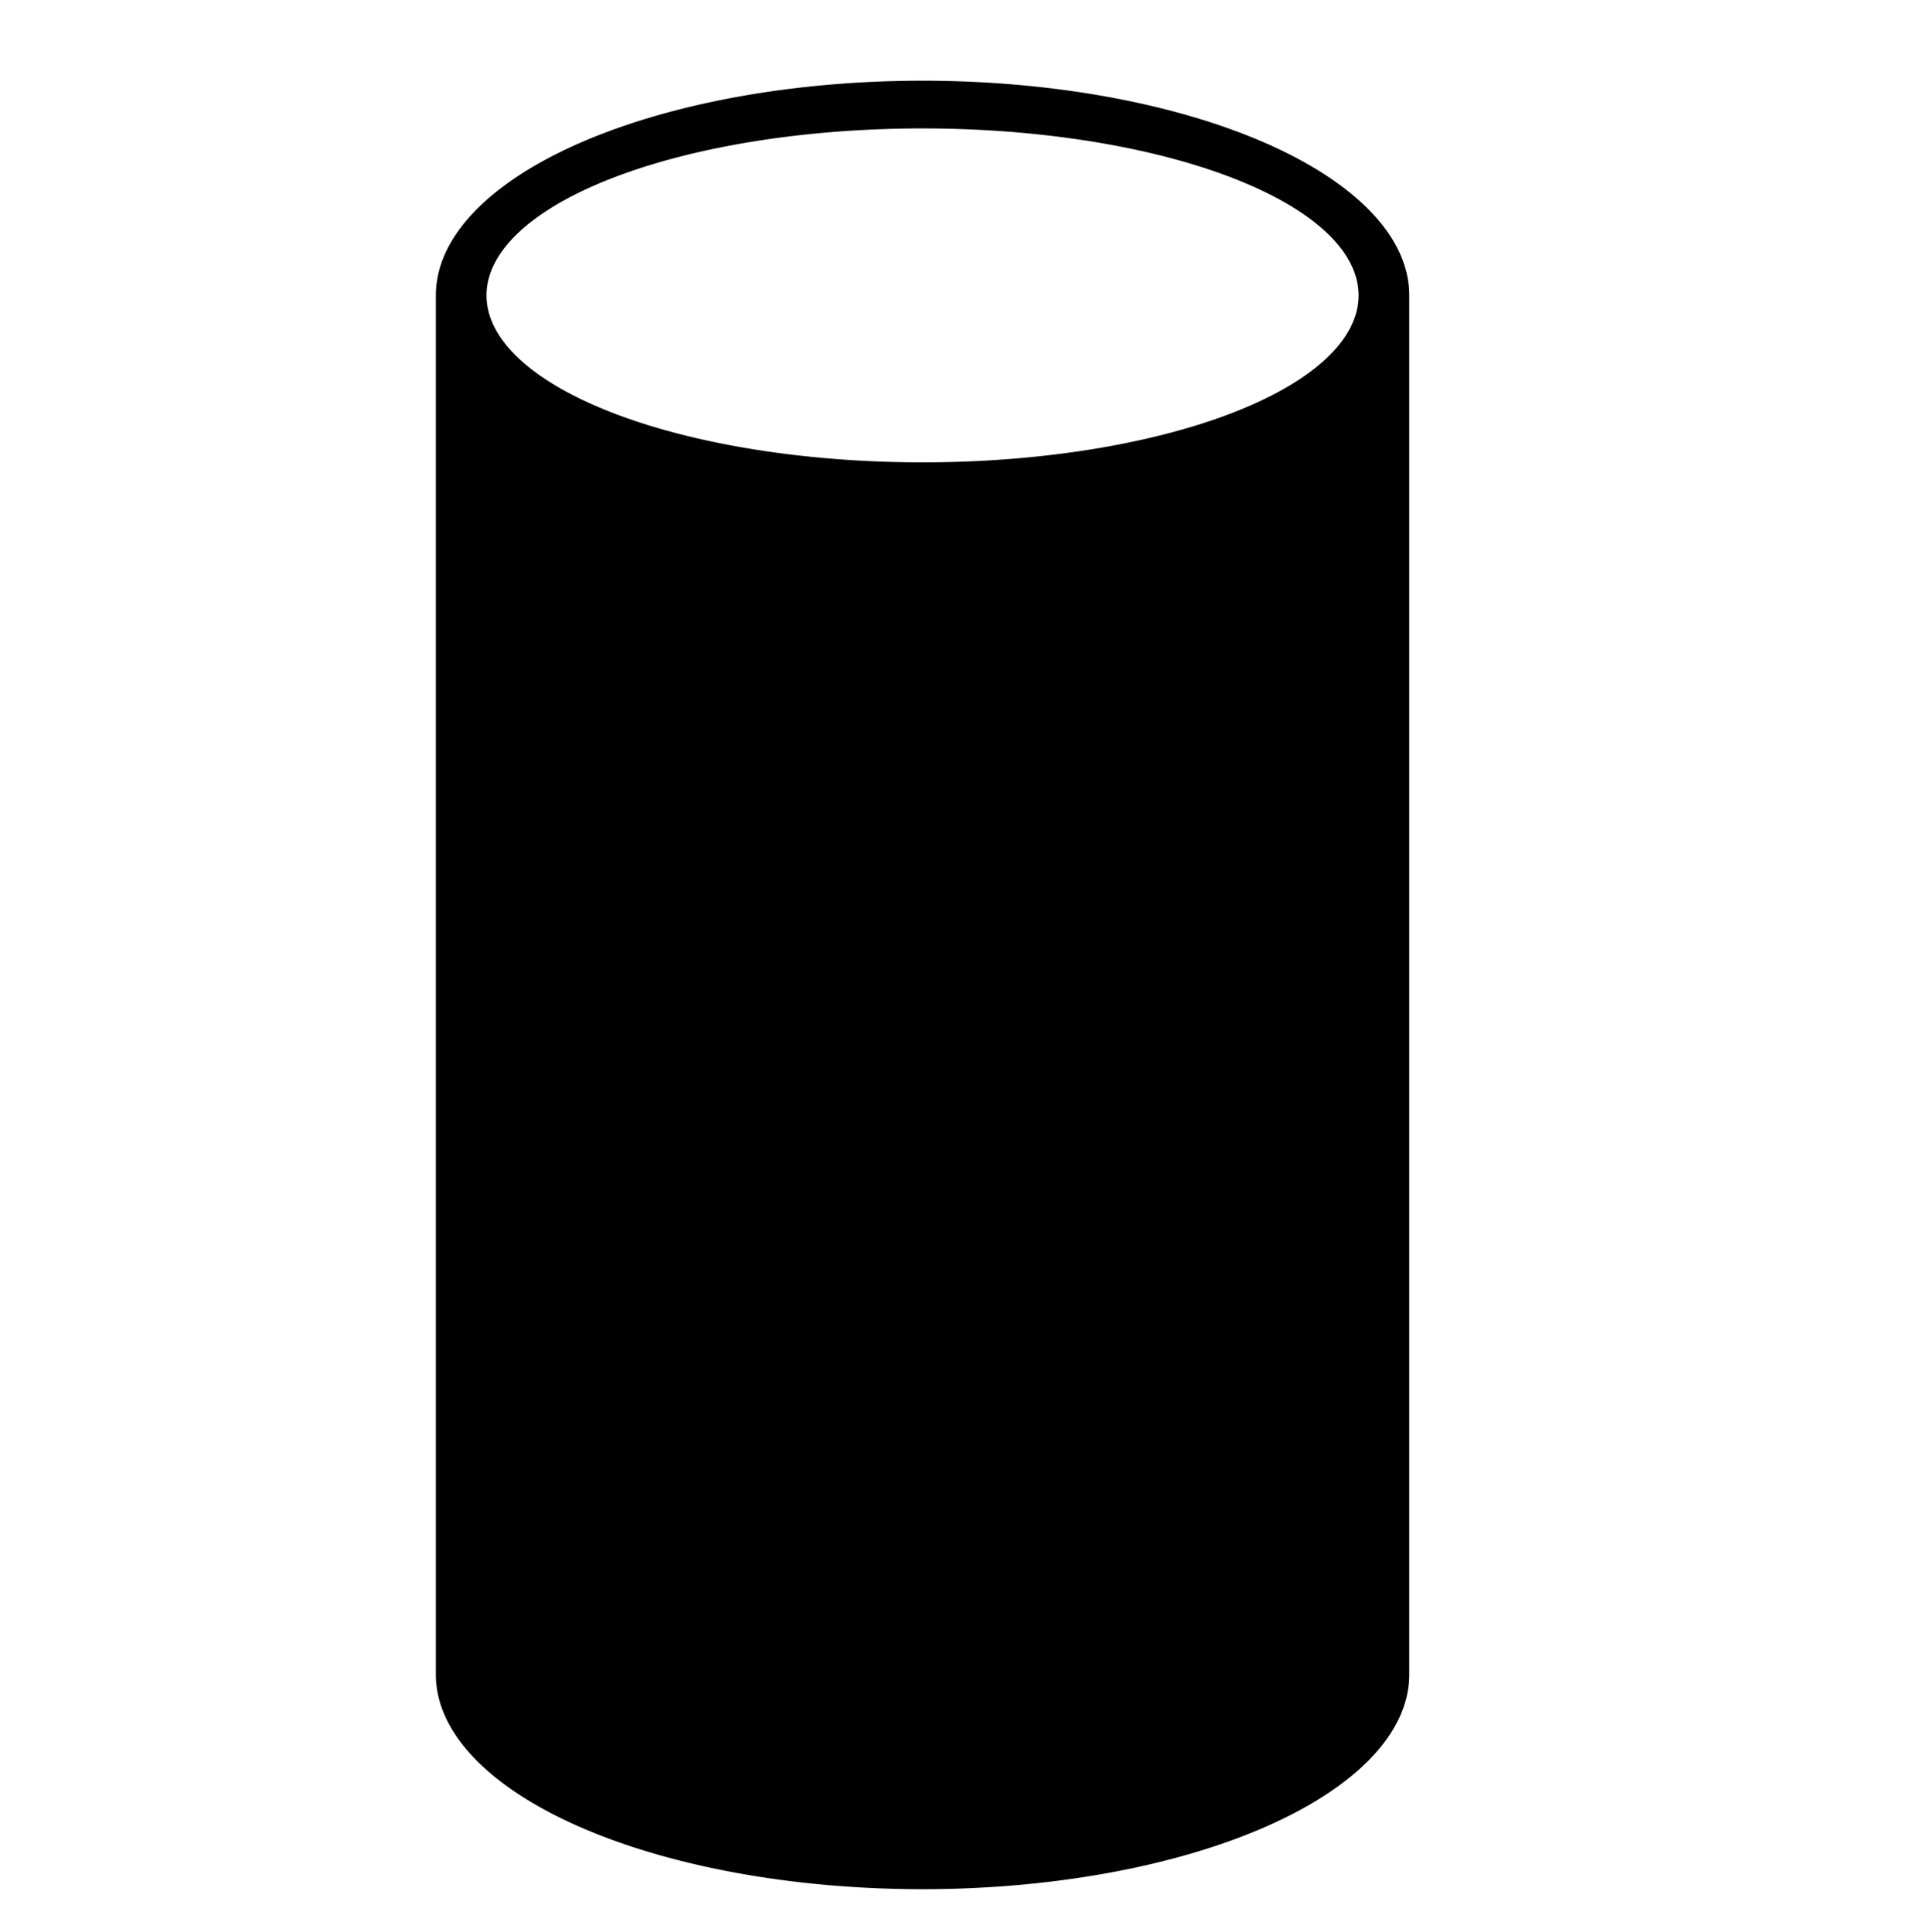 <?xml version="1.0" encoding="UTF-8" standalone="no"?>
<svg
   xmlns:osb="http://www.openswatchbook.org/uri/2009/osb"
   xmlns:dc="http://purl.org/dc/elements/1.1/"
   xmlns:cc="http://creativecommons.org/ns#"
   xmlns:rdf="http://www.w3.org/1999/02/22-rdf-syntax-ns#"
   xmlns:svg="http://www.w3.org/2000/svg"
   xmlns="http://www.w3.org/2000/svg"
   xmlns:xlink="http://www.w3.org/1999/xlink"
   xmlns:sodipodi="http://sodipodi.sourceforge.net/DTD/sodipodi-0.dtd"
   xmlns:inkscape="http://www.inkscape.org/namespaces/inkscape"
   inkscape:version="1.0 (4035a4fb49, 2020-05-01)"
   sodipodi:docname="type_cylinder.svg"
   id="svg6"
   preserveAspectRatio="xMidYMid meet"
   viewBox="0 0 348 349"
   height="349pt"
   width="348pt"
   version="1.0">
  <defs
     id="defs10">
    <linearGradient
       id="linearGradient1793"
       osb:paint="solid">
      <stop
         style="stop-color:#000000;stop-opacity:1;"
         offset="0"
         id="stop1791" />
    </linearGradient>
    <linearGradient
       gradientTransform="matrix(7.5,0,0,-9.158,-73.941,3838.253)"
       inkscape:collect="always"
       xlink:href="#linearGradient1793"
       id="linearGradient1795"
       x1="114.809"
       y1="232.284"
       x2="349.191"
       y2="232.284"
       gradientUnits="userSpaceOnUse" />
  </defs>
  <sodipodi:namedview
     inkscape:document-rotation="0"
     inkscape:current-layer="g4"
     inkscape:window-maximized="1"
     inkscape:window-y="-8"
     inkscape:window-x="-8"
     inkscape:cy="222.06516"
     inkscape:cx="-11.296414"
     inkscape:zoom="1.0143266"
     inkscape:snap-global="true"
     inkscape:snap-smooth-nodes="true"
     showgrid="false"
     id="namedview8"
     inkscape:window-height="1017"
     inkscape:window-width="1920"
     inkscape:pageshadow="2"
     inkscape:pageopacity="0"
     guidetolerance="10"
     gridtolerance="10"
     objecttolerance="10"
     borderopacity="1"
     bordercolor="#666666"
     pagecolor="#ffffff" />
  <g
     id="g4"
     stroke="none"
     fill="#000000"
     transform="matrix(0.1,0,0,-0.1,0,349)">
    <path
       id="path4526"
       d="M 1666.059,3344.217 A 878.933,387.779 0 0 1 787.124,2956.434 V 465.345 A 878.933,387.779 0 0 1 1666.059,77.579 878.933,387.779 0 0 1 2544.995,465.345 V 2956.434 a 878.933,387.779 0 0 1 -878.936,387.784 z m 0,-86.182 a 787.436,301.588 0 0 0 787.441,-301.602 787.436,301.588 0 0 0 -787.441,-301.584 787.436,301.588 0 0 0 -787.441,301.584 787.436,301.588 0 0 0 787.441,301.602 z"
       style="color:#000000;overflow:visible;opacity:0.995;fill:url(#linearGradient1795);fill-opacity:1;stroke:none;stroke-width:15.662;stroke-linecap:round;stroke-linejoin:round;stroke-miterlimit:4;stroke-dasharray:none;stroke-opacity:1" />
  </g>
</svg>
